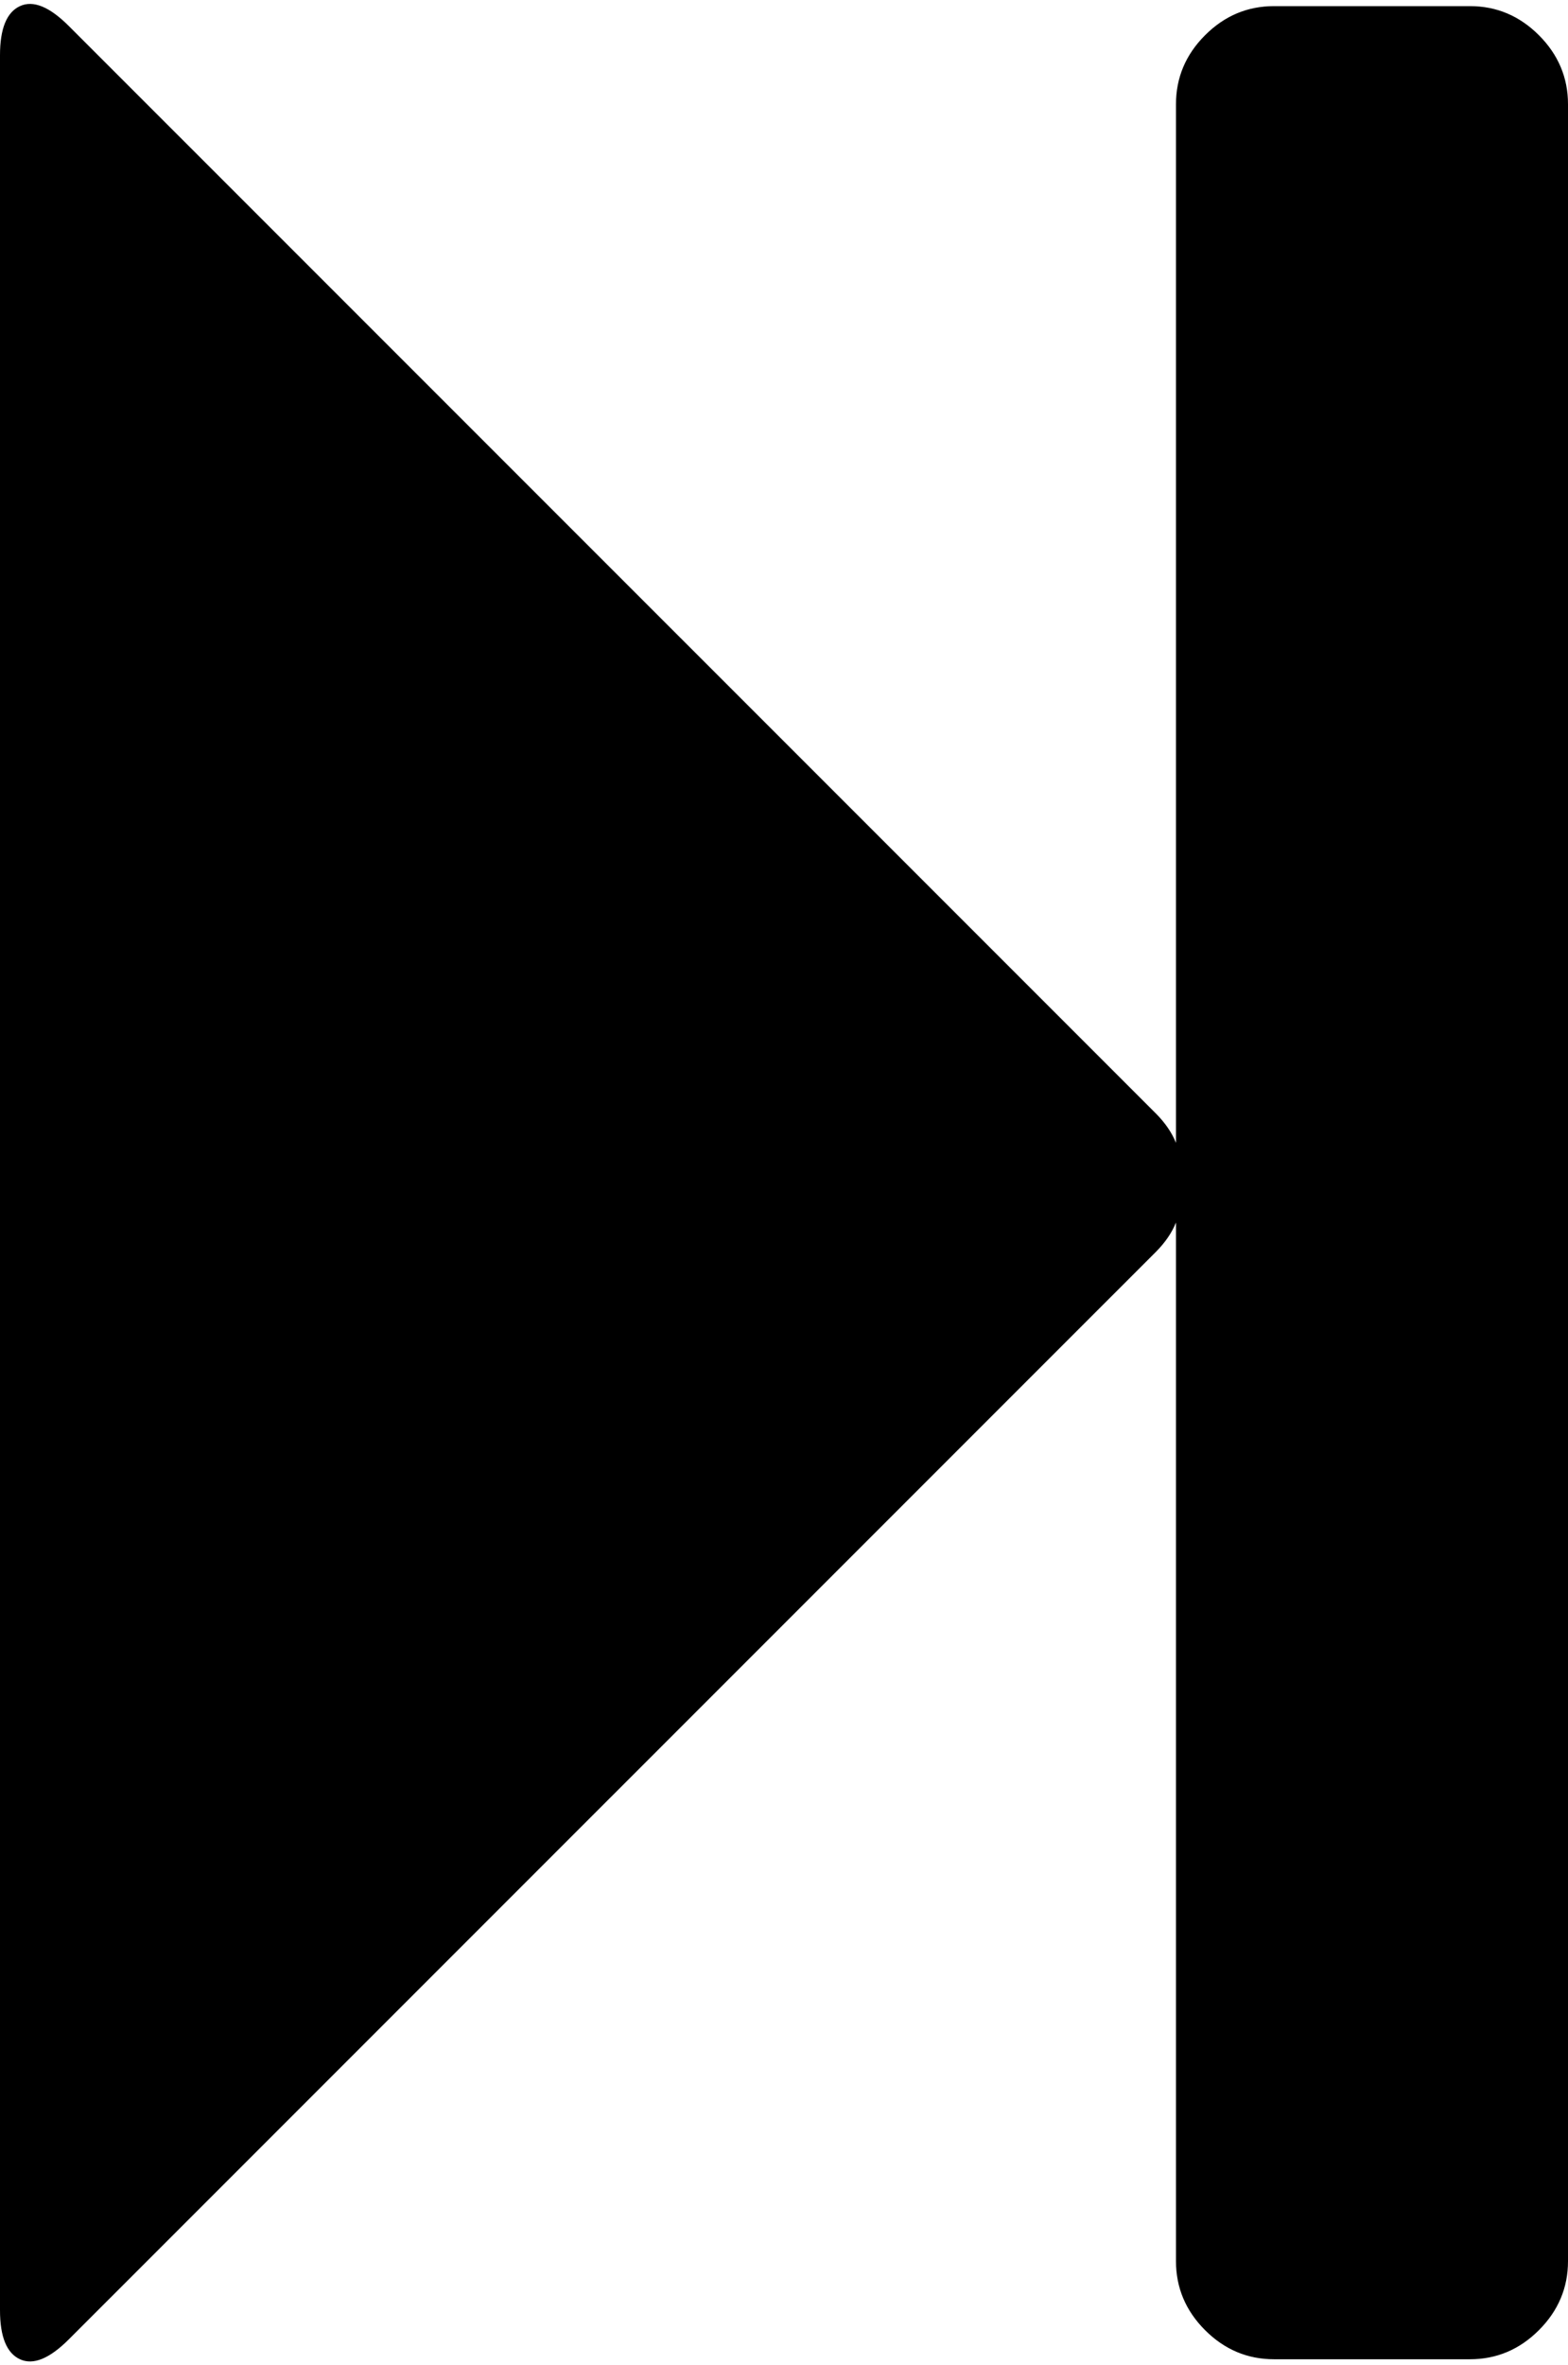 <svg width="17.143" height="25.848" viewBox="0 -49.487 17.143 25.848" xmlns="http://www.w3.org/2000/svg"><path d="M0.753 -23.923C0.541 -23.711 0.363 -23.638 0.218 -23.705C0.073 -23.772 0 -23.951 0 -24.241L0 -48.884C0 -49.174 0.073 -49.353 0.218 -49.42C0.363 -49.487 0.541 -49.414 0.753 -49.202L12.64 -37.316C12.74 -37.215 12.812 -37.109 12.857 -36.998L12.857 -48.348C12.857 -48.638 12.963 -48.89 13.175 -49.102C13.387 -49.314 13.638 -49.42 13.929 -49.42L16.071 -49.42C16.362 -49.42 16.613 -49.314 16.825 -49.102C17.037 -48.89 17.143 -48.638 17.143 -48.348L17.143 -24.777C17.143 -24.487 17.037 -24.235 16.825 -24.023C16.613 -23.811 16.362 -23.705 16.071 -23.705L13.929 -23.705C13.638 -23.705 13.387 -23.811 13.175 -24.023C12.963 -24.235 12.857 -24.487 12.857 -24.777L12.857 -36.127C12.812 -36.016 12.74 -35.91 12.64 -35.809ZM0.753 -23.923"></path></svg>